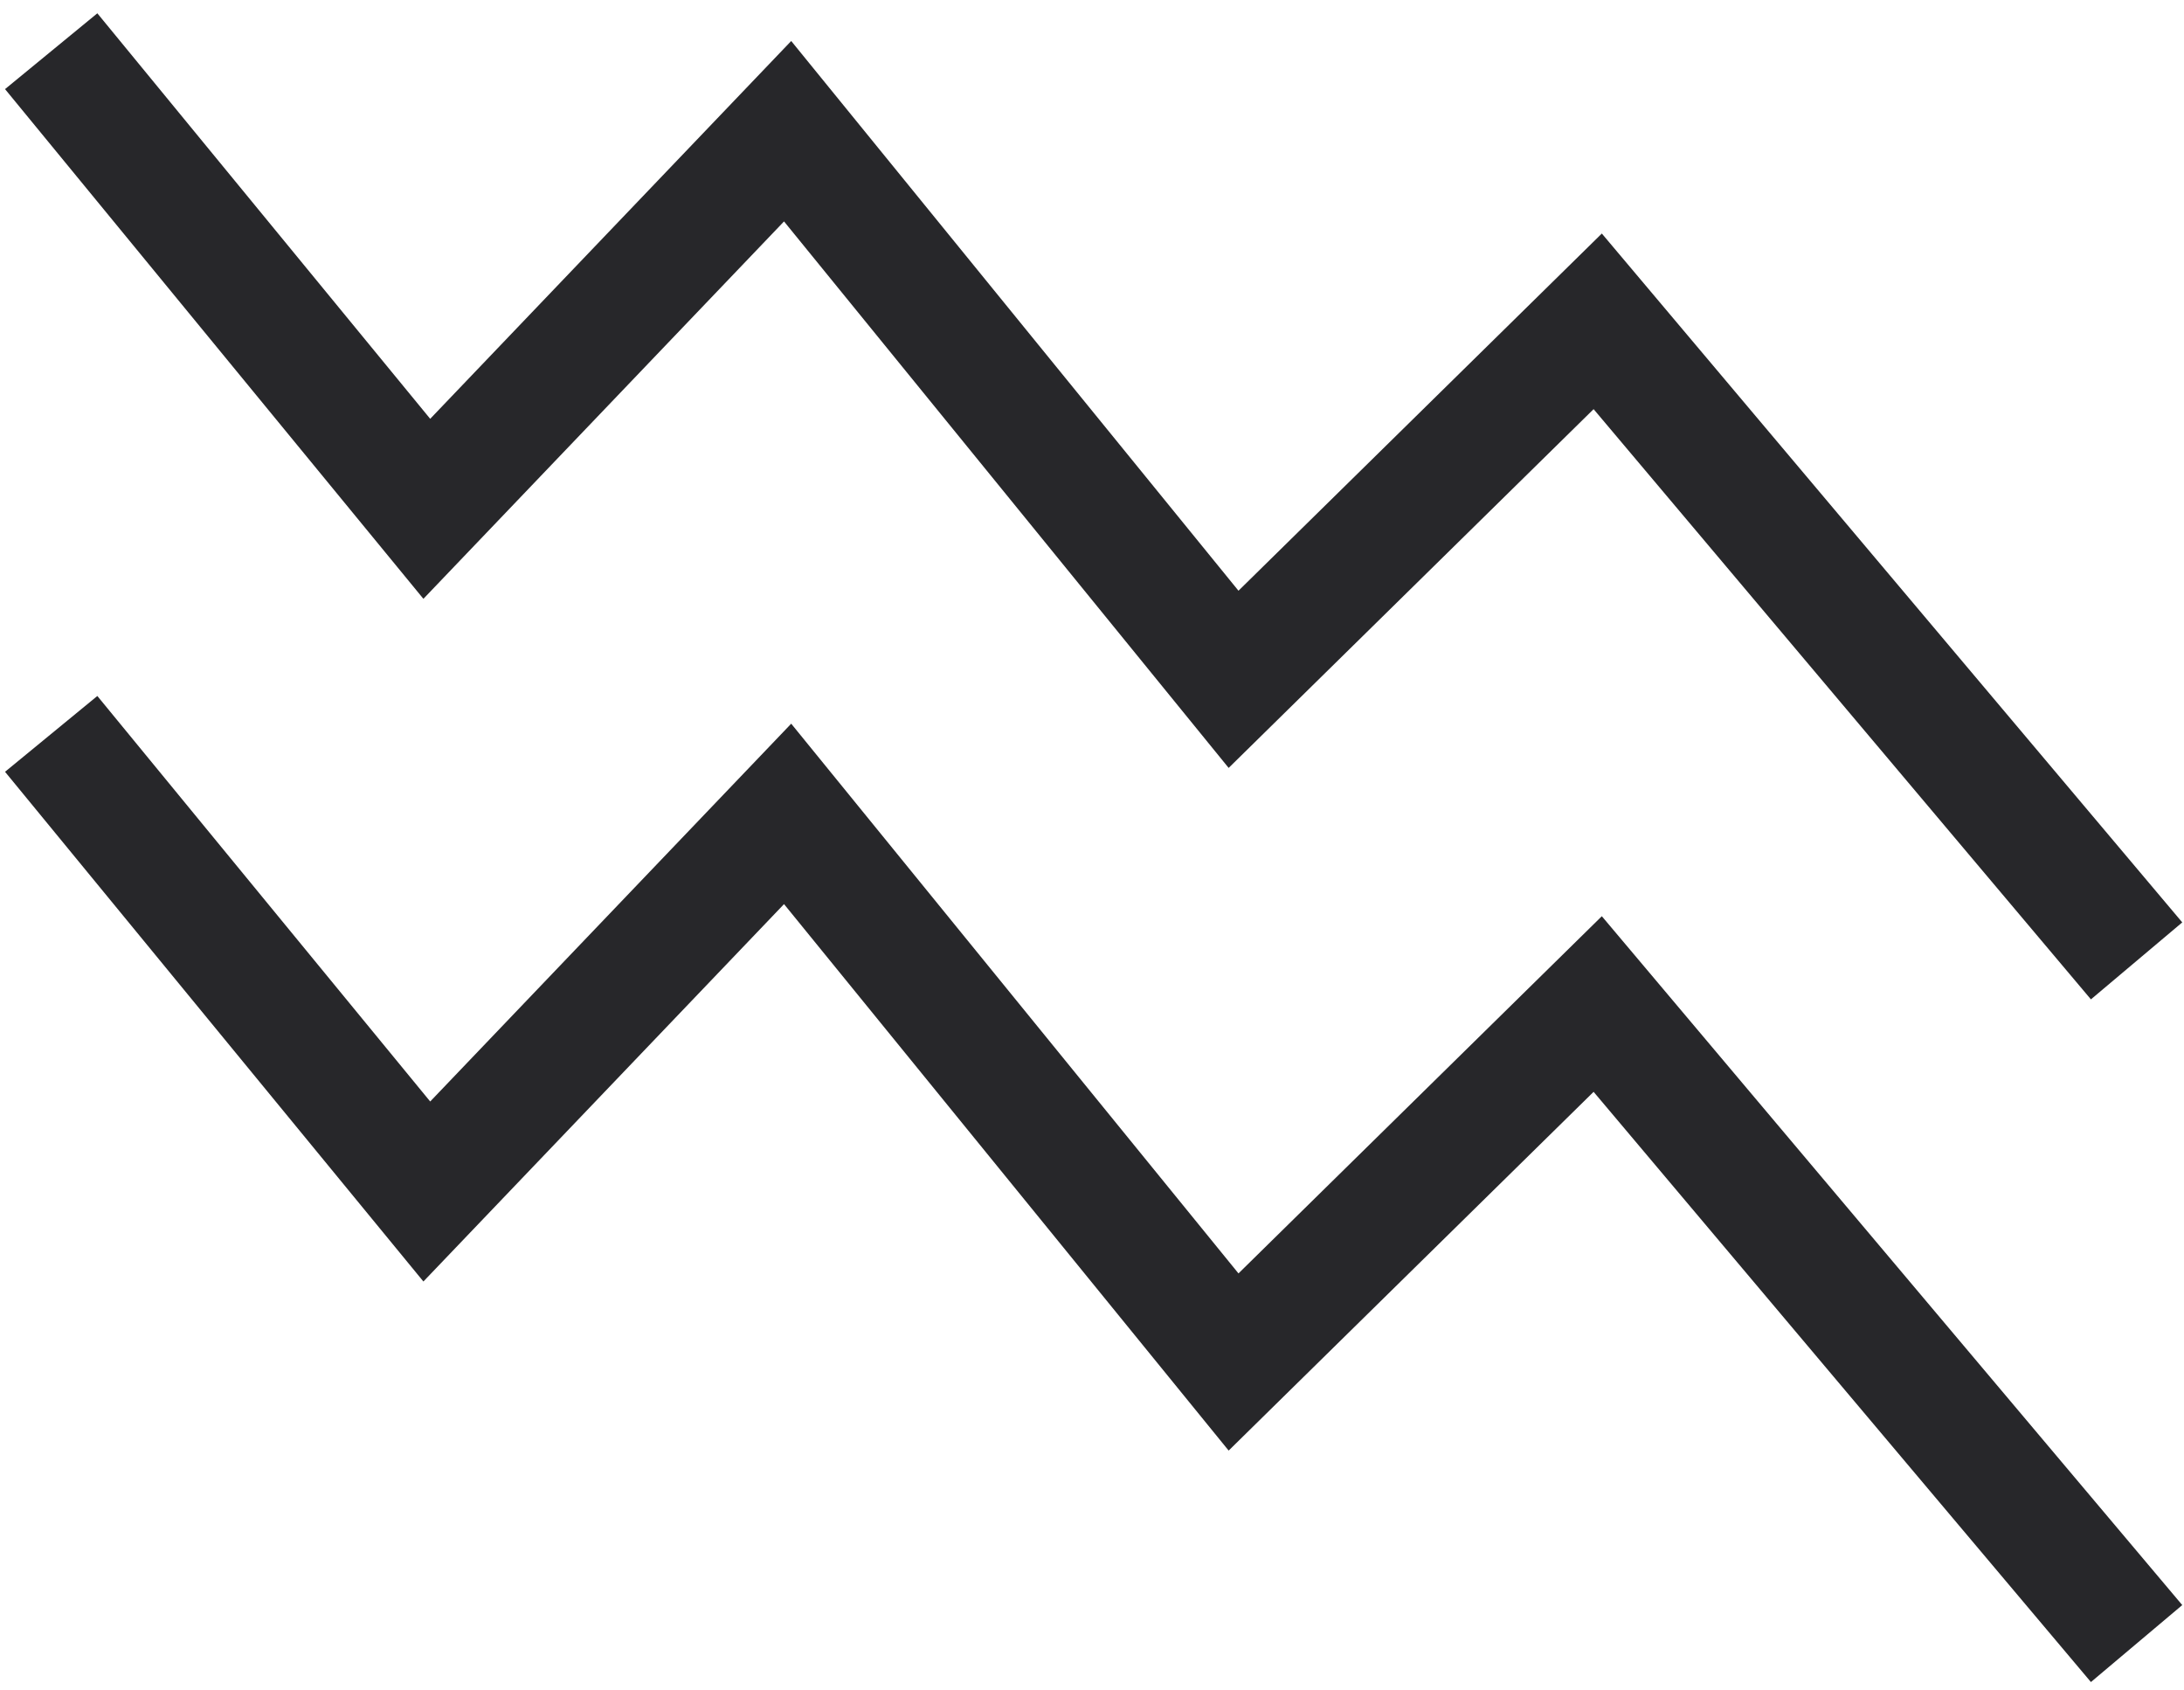 <svg viewBox="0 0 128 99" xmlns="http://www.w3.org/2000/svg"><g fill-rule="nonzero" fill="#27272A"><path class="line-1" d="M45.95 12.974l26.059 32.02 21.389-21.021 29.147 34.582 5.353-4.51L93.88 13.683 72.585 34.612 46.371 2.402 25.213 24.539 5.705.779.295 5.221l24.52 29.865z"/><path class="line-2" d="M72.009 84.993l21.389-21.02 29.147 34.582 5.353-4.51L93.88 53.683 72.585 74.612l-26.214-32.21-21.158 22.137-19.508-23.76-5.41 4.442 24.52 29.865L45.95 52.974z"/></g></svg>